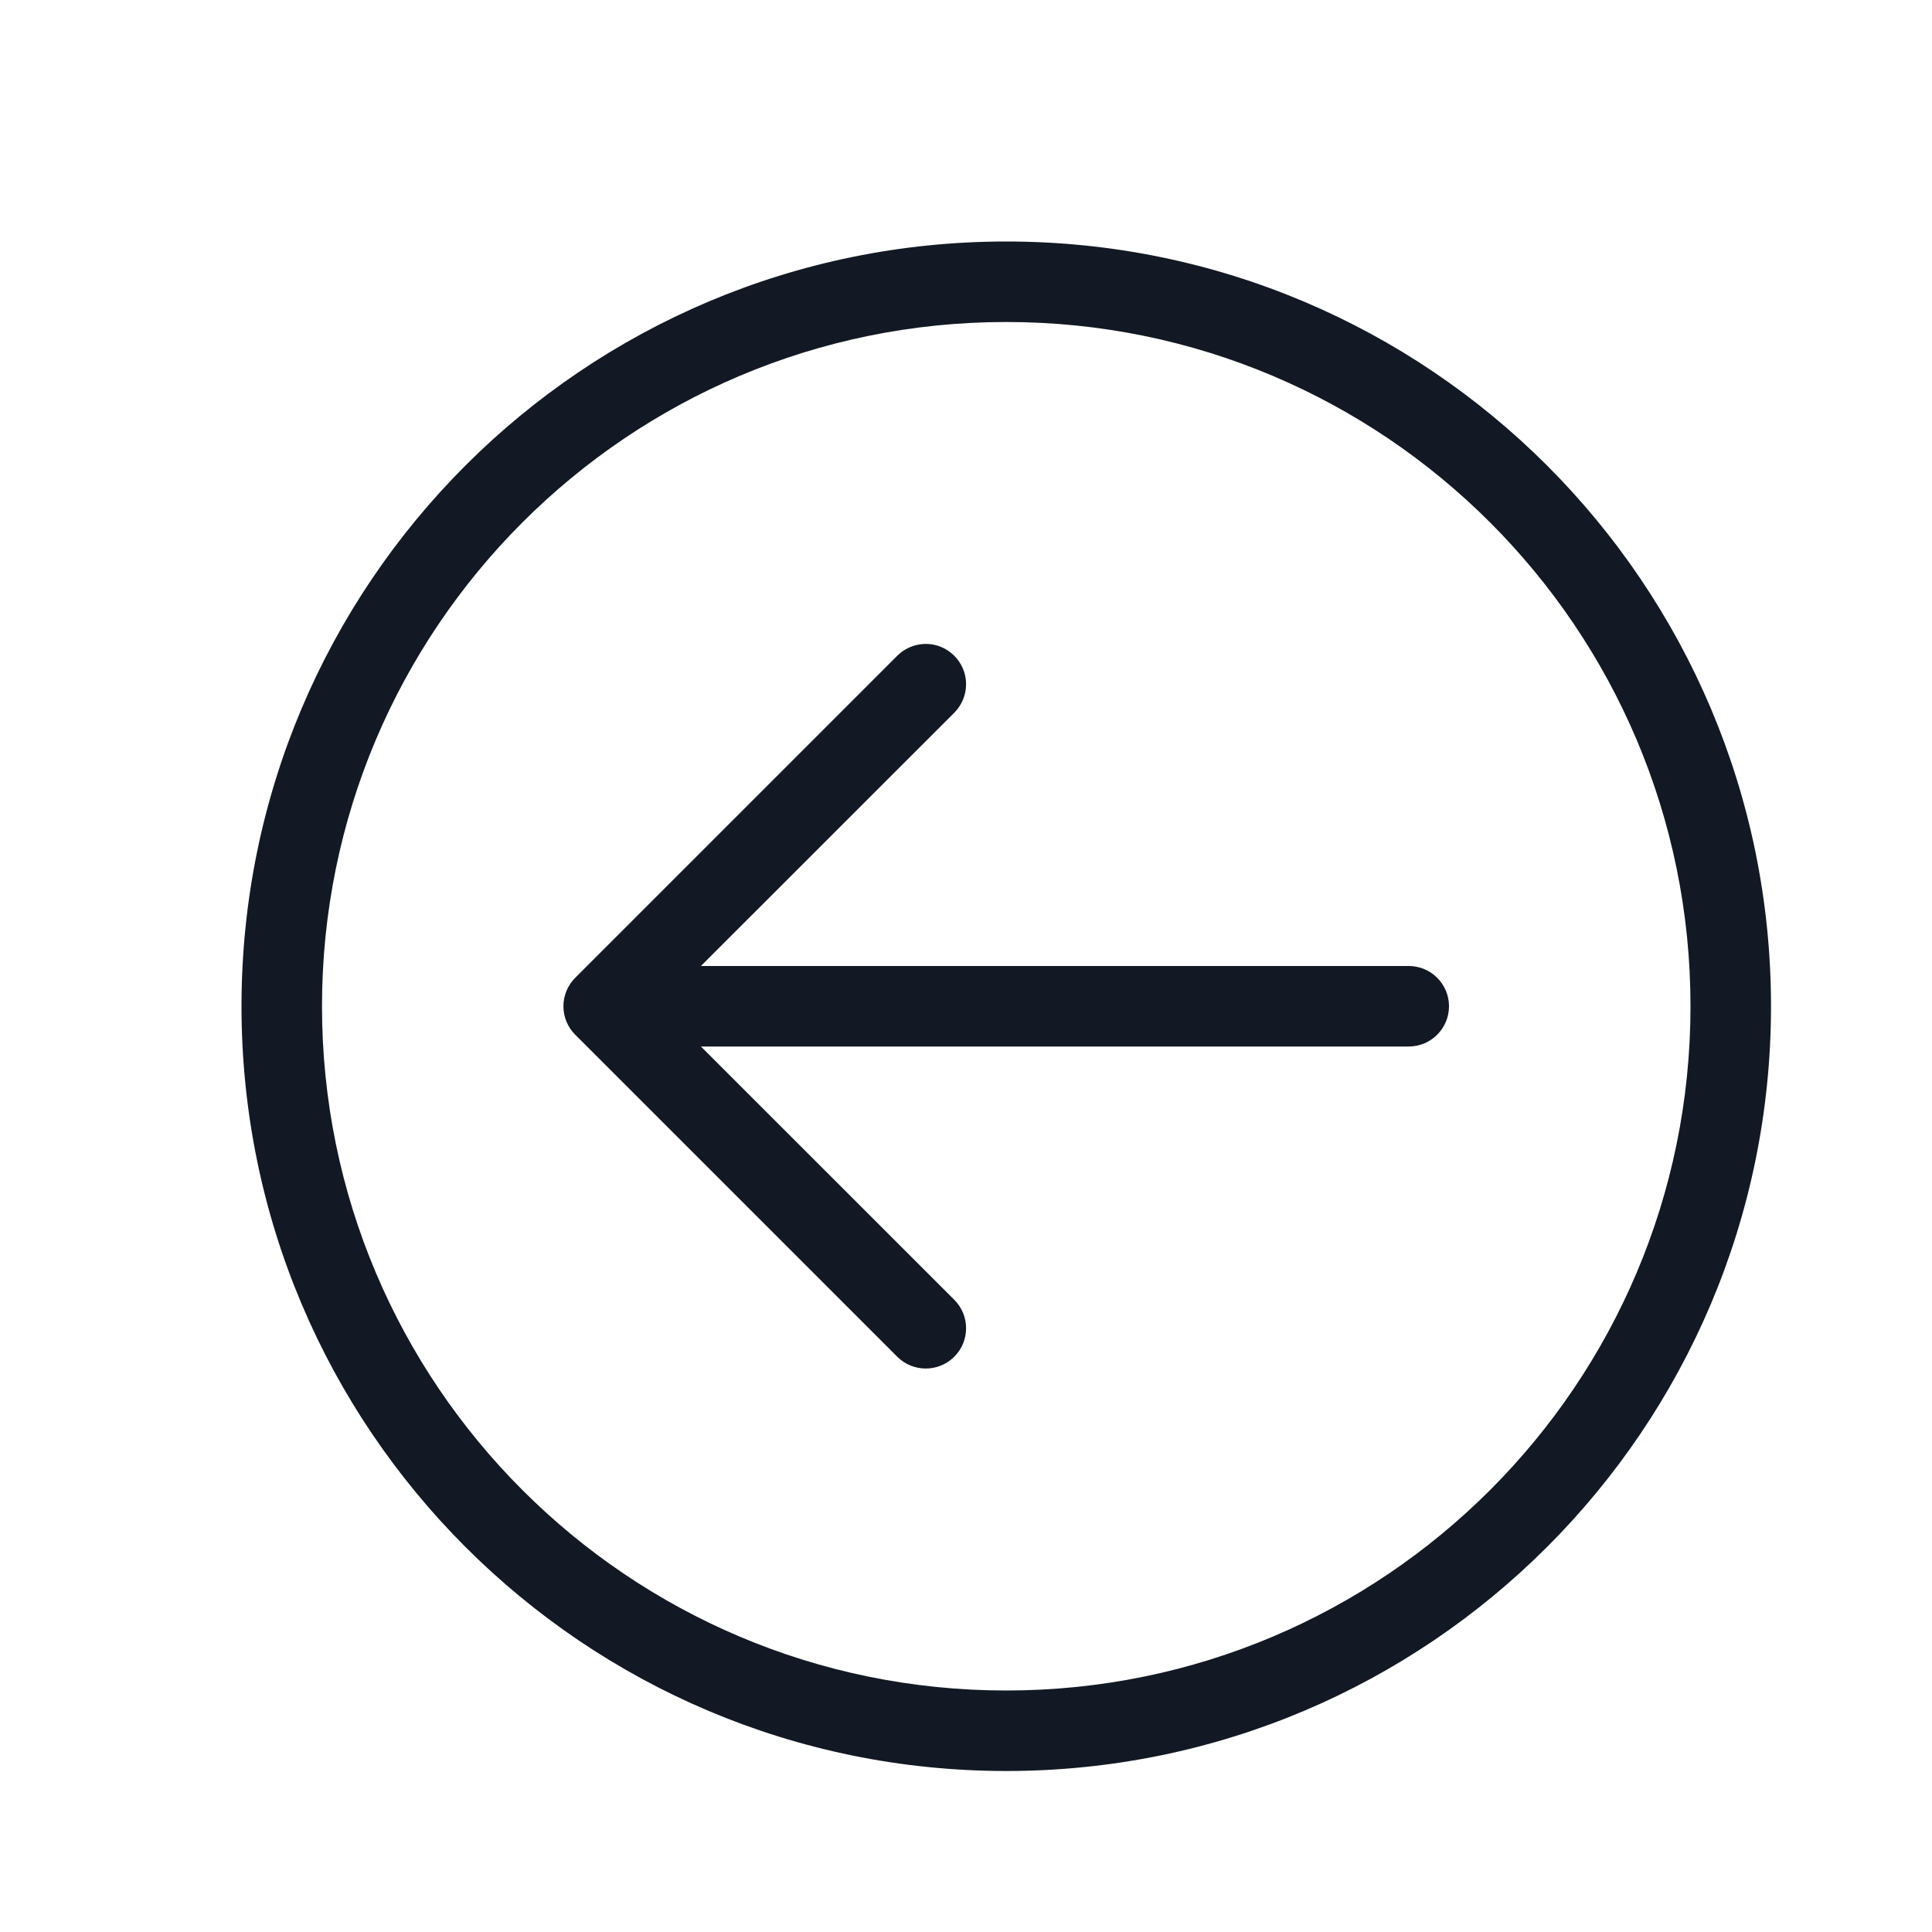 <svg width="24" height="24" viewBox="0 0 24 24" fill="none" xmlns="http://www.w3.org/2000/svg">
<path fill-rule="evenodd" clip-rule="evenodd" d="M12.5 22C7.253 22 3 17.747 3 12.5C3 7.253 7.253 3 12.5 3C17.747 3 22 7.253 22 12.5C22 17.747 17.747 22 12.5 22ZM12.5 21C17.194 21 21 17.194 21 12.5C21 7.806 17.194 4 12.5 4C7.806 4 4 7.806 4 12.5C4 17.194 7.806 21 12.5 21ZM8.707 12H17.5C17.776 12 18 12.224 18 12.5C18 12.776 17.776 13 17.5 13H8.707L11.854 16.146C12.05 16.341 12.05 16.659 11.854 16.854C11.659 17.049 11.341 17.049 11.146 16.854L7.146 12.854C7.052 12.76 6.999 12.633 6.999 12.5C6.999 12.367 7.052 12.24 7.146 12.146L11.146 8.146C11.273 8.02 11.457 7.97 11.63 8.016C11.802 8.063 11.937 8.198 11.984 8.37C12.03 8.543 11.98 8.728 11.854 8.854L8.707 12Z" fill="#121924"/>
</svg>
